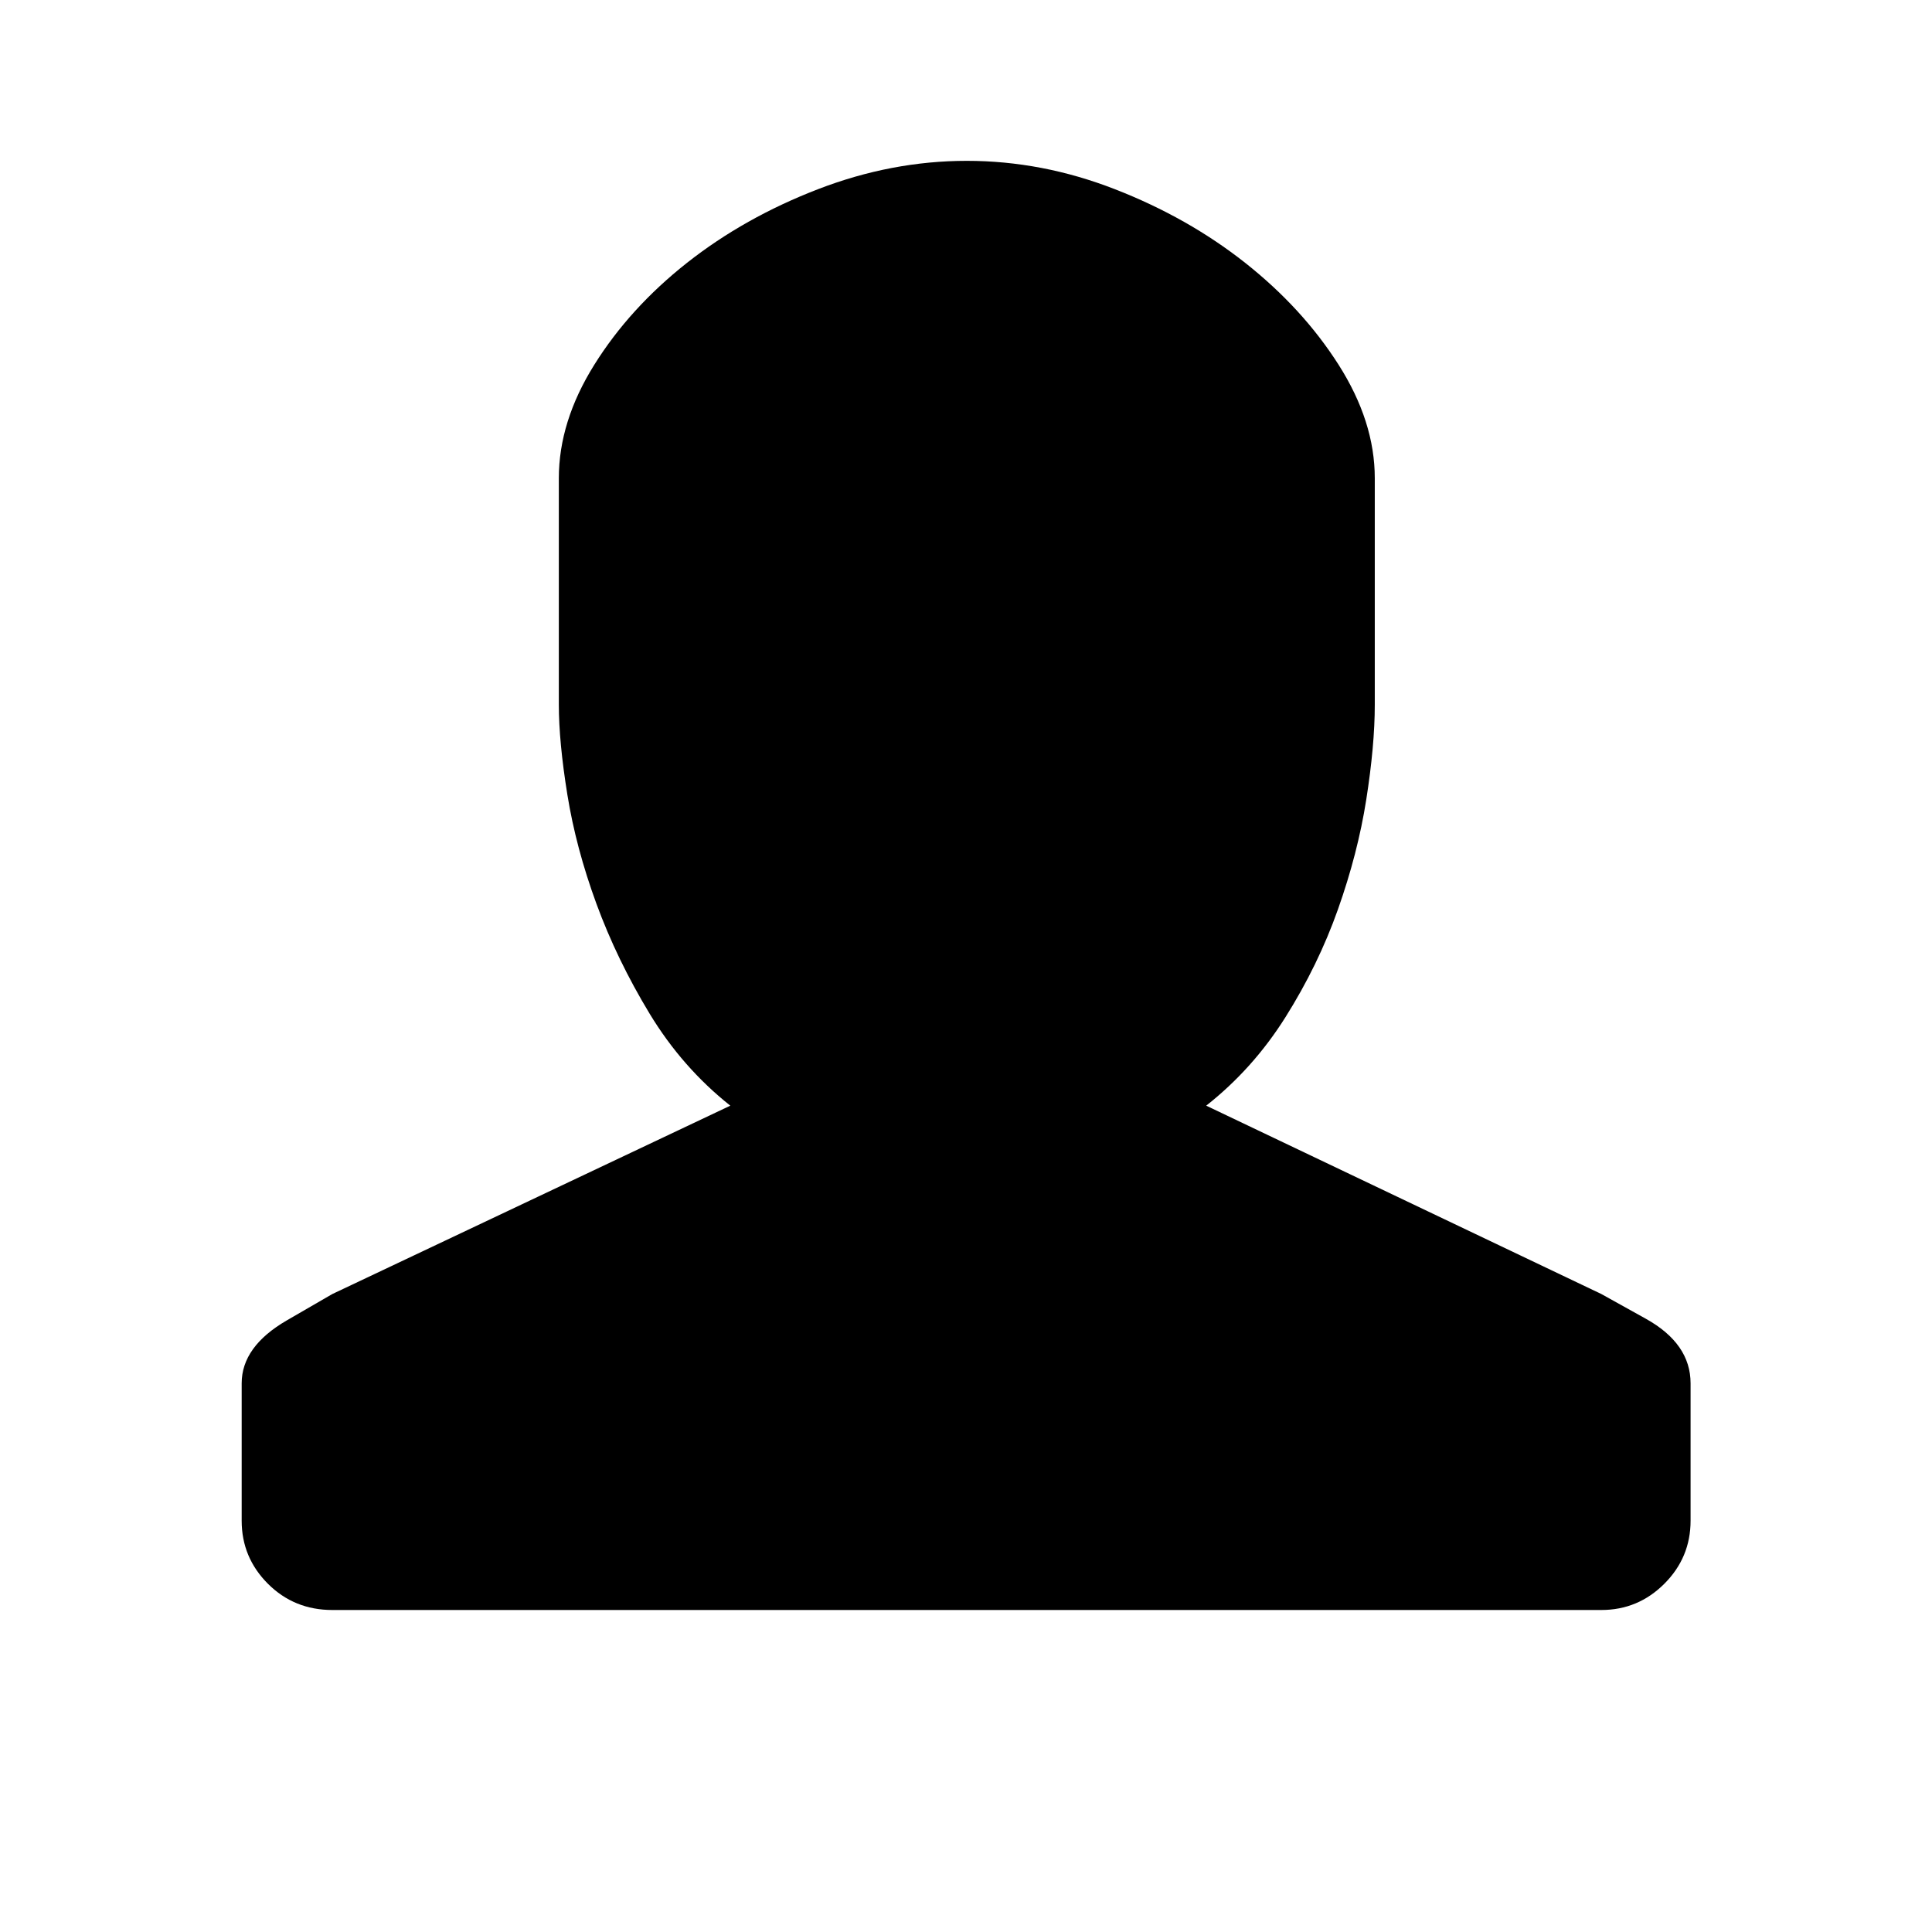 <!-- Generated by IcoMoon.io -->
<svg version="1.1" xmlns="http://www.w3.org/2000/svg" width="24" height="24" viewBox="0 0 24 24">
  <title>person</title>
  <path
    d="M19.892 20c0.305 0 0.566-0.109 0.783-0.326s0.326-0.478 0.326-0.783v-1.707c0-0.328-0.185-0.595-0.554-0.801s-0.554-0.308-0.554-0.308l-4.909-2.34c0.387-0.305 0.716-0.672 0.985-1.1s0.487-0.874 0.651-1.337c0.164-0.463 0.282-0.918 0.352-1.364s0.106-0.839 0.106-1.179v-2.815c0-0.469-0.15-0.938-0.449-1.408s-0.686-0.891-1.161-1.267c-0.475-0.375-1.015-0.68-1.619-0.915s-1.217-0.352-1.839-0.352c-0.622 0-1.238 0.117-1.848 0.352s-1.152 0.54-1.628 0.915c-0.475 0.375-0.859 0.798-1.152 1.267s-0.44 0.938-0.44 1.408v2.815c0 0.305 0.035 0.677 0.106 1.117s0.191 0.891 0.361 1.355c0.17 0.463 0.39 0.918 0.66 1.364s0.604 0.827 1.003 1.144l-4.944 2.34c0 0-0.188 0.109-0.563 0.326s-0.563 0.478-0.563 0.783v1.707c0 0.305 0.109 0.566 0.326 0.783s0.484 0.326 0.801 0.326h15.765z"></path>
</svg>
